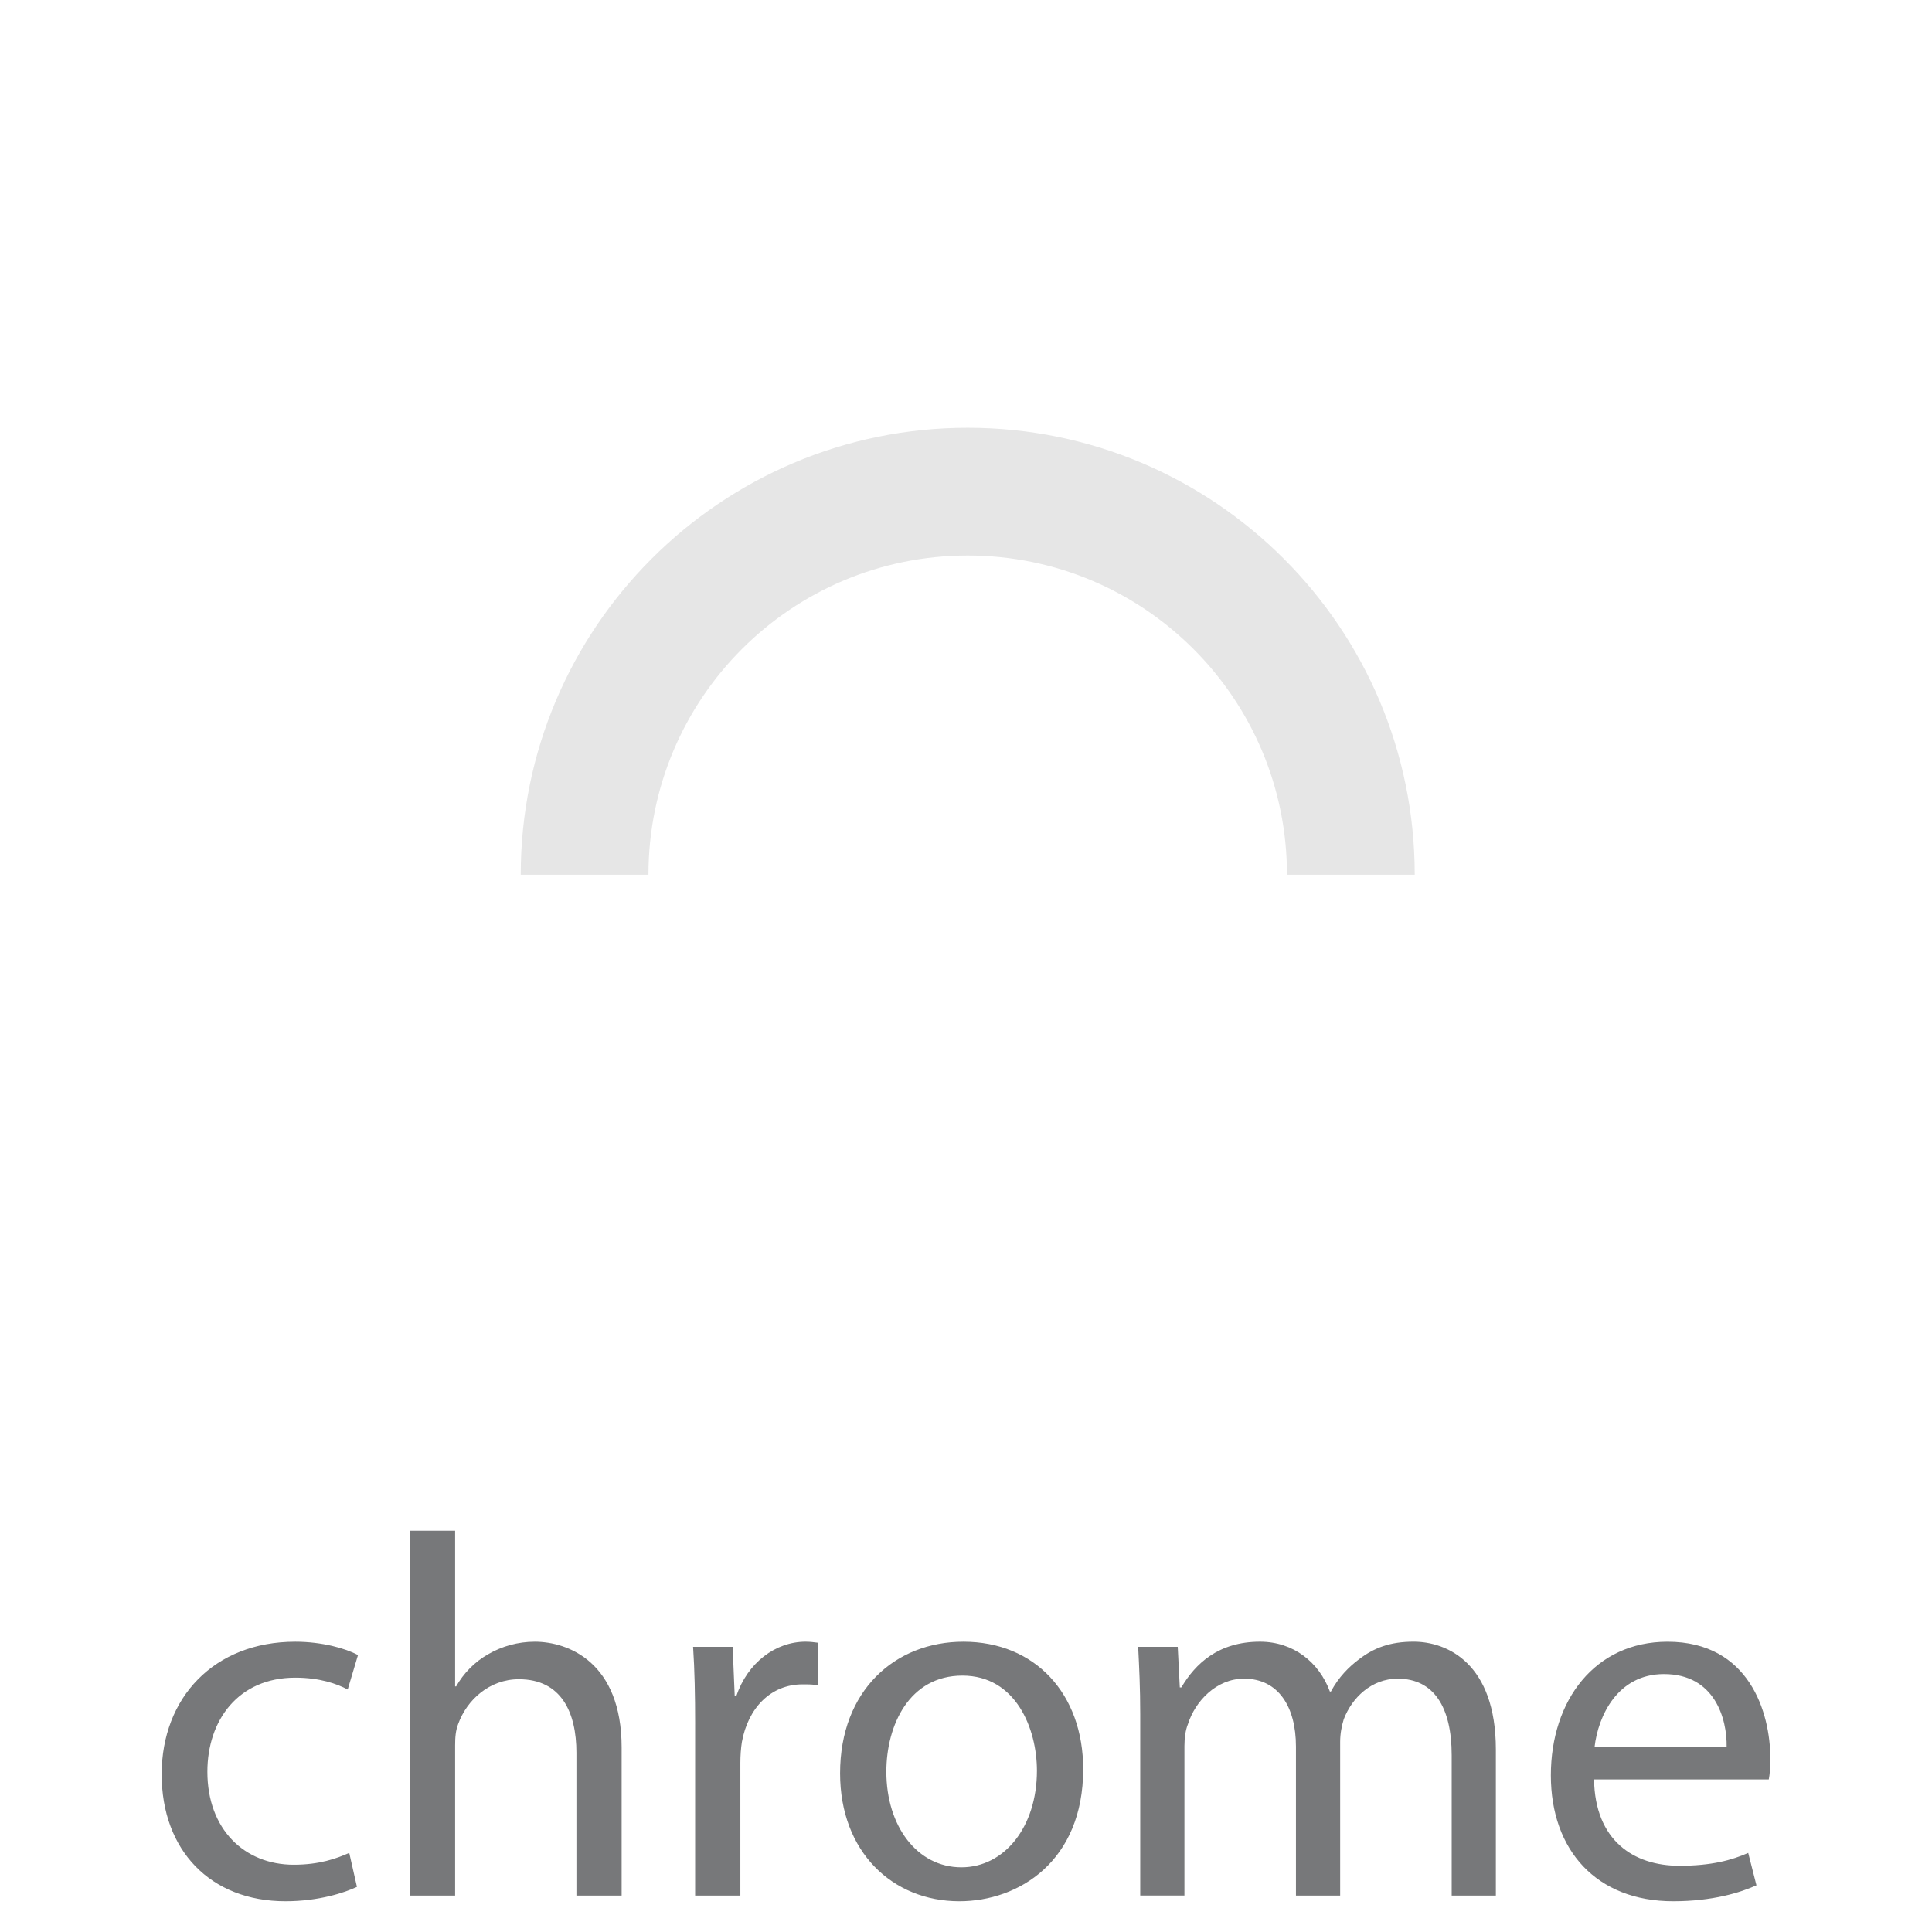 <?xml version="1.0" encoding="UTF-8" standalone="no" ?>
<svg viewBox="0 0 128 128">
<path fill="#77787A" d="M23.649 125.01c-.782.374-2.52.953-4.732.953-4.972 0-8.206-3.371-8.206-8.41 0-5.074 3.473-8.786 8.853-8.786 1.771 0 3.337.443 4.154.886l-.681 2.281c-.715-.374-1.839-.784-3.474-.784-3.78 0-5.823 2.828-5.823 6.232 0 3.813 2.452 6.162 5.721 6.162 1.702 0 2.826-.408 3.678-.783l.51 2.249zM27.157 101.413h2.996v10.317h.068c.477-.852 1.226-1.634 2.146-2.146.885-.511 1.94-.817 3.064-.817 2.213 0 5.754 1.362 5.754 7.015v9.806h-2.996v-9.466c0-2.655-.987-4.868-3.814-4.868-1.94 0-3.438 1.361-4.018 2.961-.17.443-.204.886-.204 1.431v9.942h-2.996v-24.175zM46.055 114.249c0-1.941-.034-3.61-.136-5.142h2.622l.136 3.269h.102c.75-2.212 2.589-3.61 4.598-3.61.307 0 .544.035.816.069v2.827c-.307-.068-.612-.068-1.021-.068-2.111 0-3.609 1.566-4.019 3.813-.067.41-.102.919-.102 1.396v8.784h-2.997v-11.338zM71.764 117.212c0 6.094-4.257 8.751-8.207 8.751-4.426 0-7.899-3.269-7.899-8.479 0-5.482 3.644-8.717 8.173-8.717 4.732 0 7.933 3.439 7.933 8.445zm-13.041.171c0 3.608 2.043 6.332 4.971 6.332 2.86 0 5.005-2.689 5.005-6.401 0-2.792-1.396-6.3-4.937-6.3-3.508.001-5.039 3.269-5.039 6.369zM75.543 113.568c0-1.737-.067-3.099-.136-4.461h2.621l.137 2.69h.103c.92-1.566 2.452-3.031 5.21-3.031 2.212 0 3.915 1.362 4.63 3.303h.068c.511-.954 1.192-1.635 1.873-2.145.987-.75 2.043-1.159 3.609-1.159 2.213 0 5.447 1.431 5.447 7.151v9.67h-2.927v-9.296c0-3.2-1.193-5.073-3.576-5.073-1.736 0-3.03 1.26-3.575 2.689-.137.443-.238.954-.238 1.499v10.181h-2.929v-9.875c0-2.622-1.158-4.495-3.438-4.495-1.839 0-3.235 1.498-3.712 2.996-.17.409-.238.954-.238 1.465v9.908h-2.929v-12.017zM105.609 117.892c.068 4.052 2.622 5.721 5.652 5.721 2.146 0 3.473-.375 4.563-.851l.545 2.146c-1.055.476-2.894 1.055-5.516 1.055-5.073 0-8.104-3.371-8.104-8.342 0-4.972 2.928-8.853 7.729-8.853 5.415 0 6.811 4.699 6.811 7.729 0 .614-.034 1.056-.103 1.396h-11.577v-.001zm8.786-2.144c.034-1.872-.783-4.836-4.154-4.836-3.064 0-4.358 2.759-4.597 4.836h8.751z"></path><path fill-opacity=".1" d="M93.729 57.956c0-16.356-13.26-29.615-29.614-29.615-16.356 0-29.615 13.259-29.615 29.615h8.461c0-11.683 9.471-21.153 21.152-21.153 11.683 0 21.153 9.47 21.153 21.153"></path><path fill="url(#b)" d="M106.421 28.341c-11.648-23.433-40.087-32.989-63.521-21.342-7.308 3.632-13.553 9.089-18.131 15.843l19.038 33c-3.507-11.144 2.686-23.021 13.83-26.527 1.959-.617 3.999-.944 6.053-.973"></path><path fill="url(#c)" d="M24.77 22.841c-14.572 21.737-8.764 51.171 12.974 65.743 6.725 4.508 14.493 7.217 22.563 7.871l19.883-33.845c-7.435 9.012-20.767 10.29-29.778 2.854-3.061-2.525-5.35-5.86-6.604-9.623"></path><path fill="url(#d)" d="M60.307 96.455c26.094 1.973 48.847-17.582 50.819-43.676.637-8.419-.987-16.855-4.706-24.438h-42.73c11.683.054 21.11 9.567 21.056 21.251-.021 4.726-1.625 9.31-4.556 13.018"></path><path fill="url(#e)" d="M24.77 22.841l19.038 33c-1.411-4.747-1.111-9.837.845-14.385l-19.038-19.884"></path><path fill="url(#f)" d="M60.307 96.455l19.883-33.845c-3.137 3.742-7.473 6.281-12.269 7.192l-8.461 26.653"></path><path fill="url(#g)" d="M106.421 28.341h-42.731c6.437.03 12.51 2.988 16.5 8.038l27.076-6.769"></path>
</svg>
